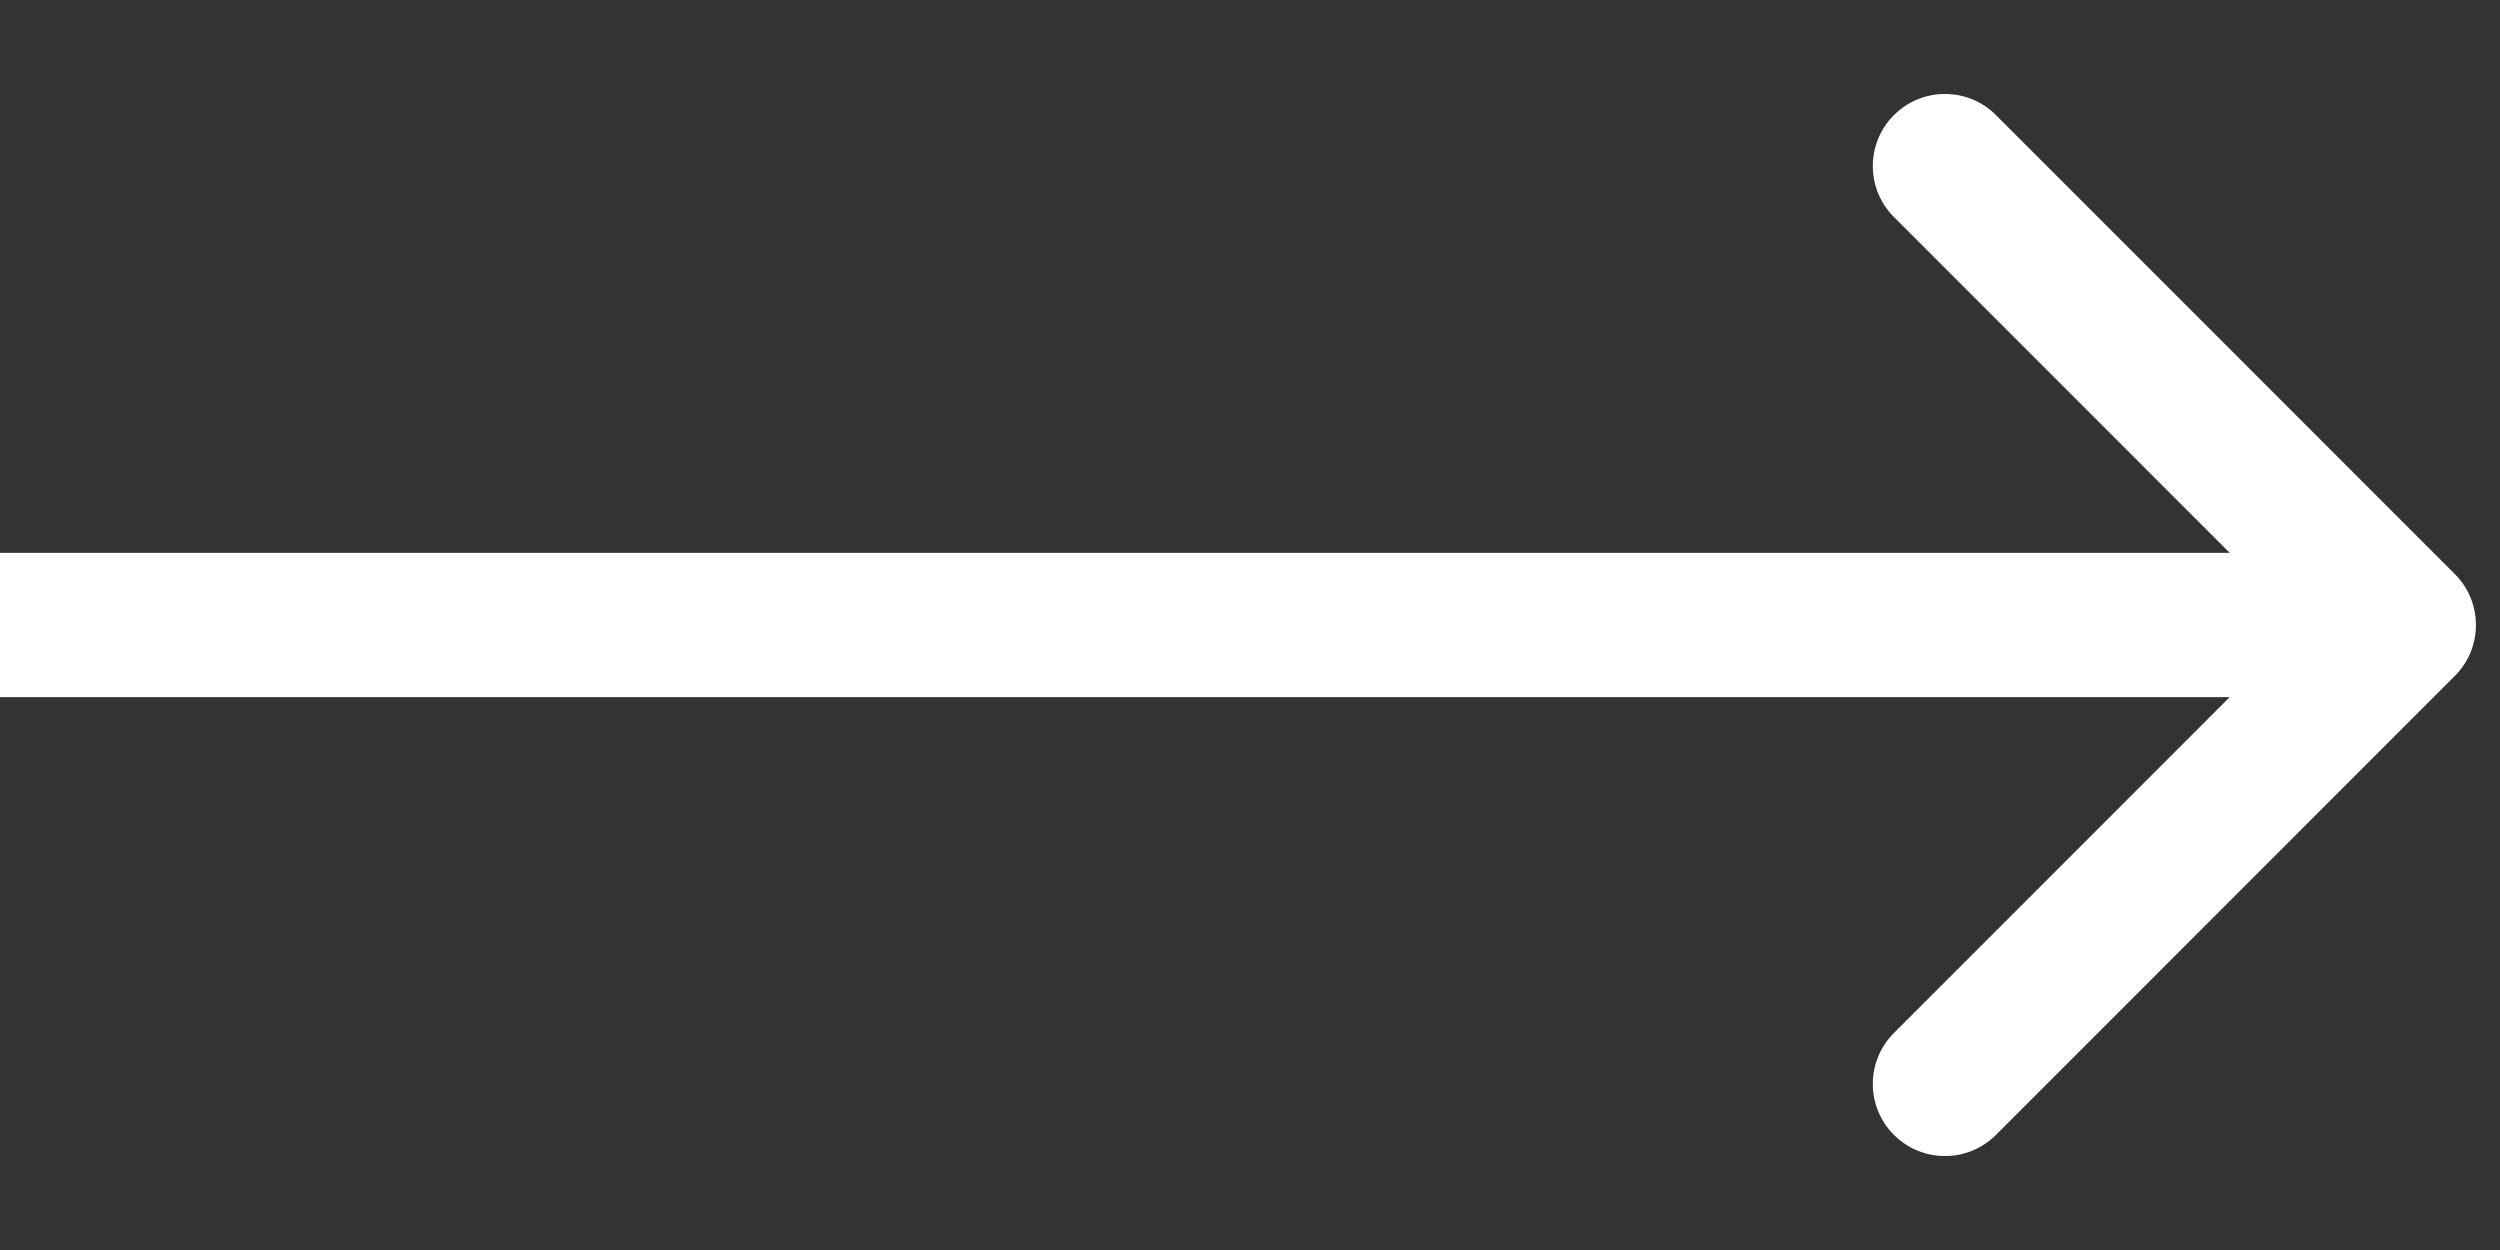 <svg width="26" height="13" viewBox="0 0 26 13" fill="none" xmlns="http://www.w3.org/2000/svg">
  <rect x="0" y="0" width="26" height="13" fill="#333333" stroke="none"/>
  <path d="M25.53 7.03C25.823 6.737 25.823 6.263 25.53 5.97L20.758 1.197C20.465 0.904 19.99 0.904 19.697 1.197C19.404 1.49 19.404 1.964 19.697 2.257L23.939 6.5L19.697 10.743C19.404 11.036 19.404 11.51 19.697 11.803C19.99 12.096 20.465 12.096 20.758 11.803L25.53 7.03ZM0 7.25H25V5.75H0V7.25Z" fill="#fff"></path>
</svg>